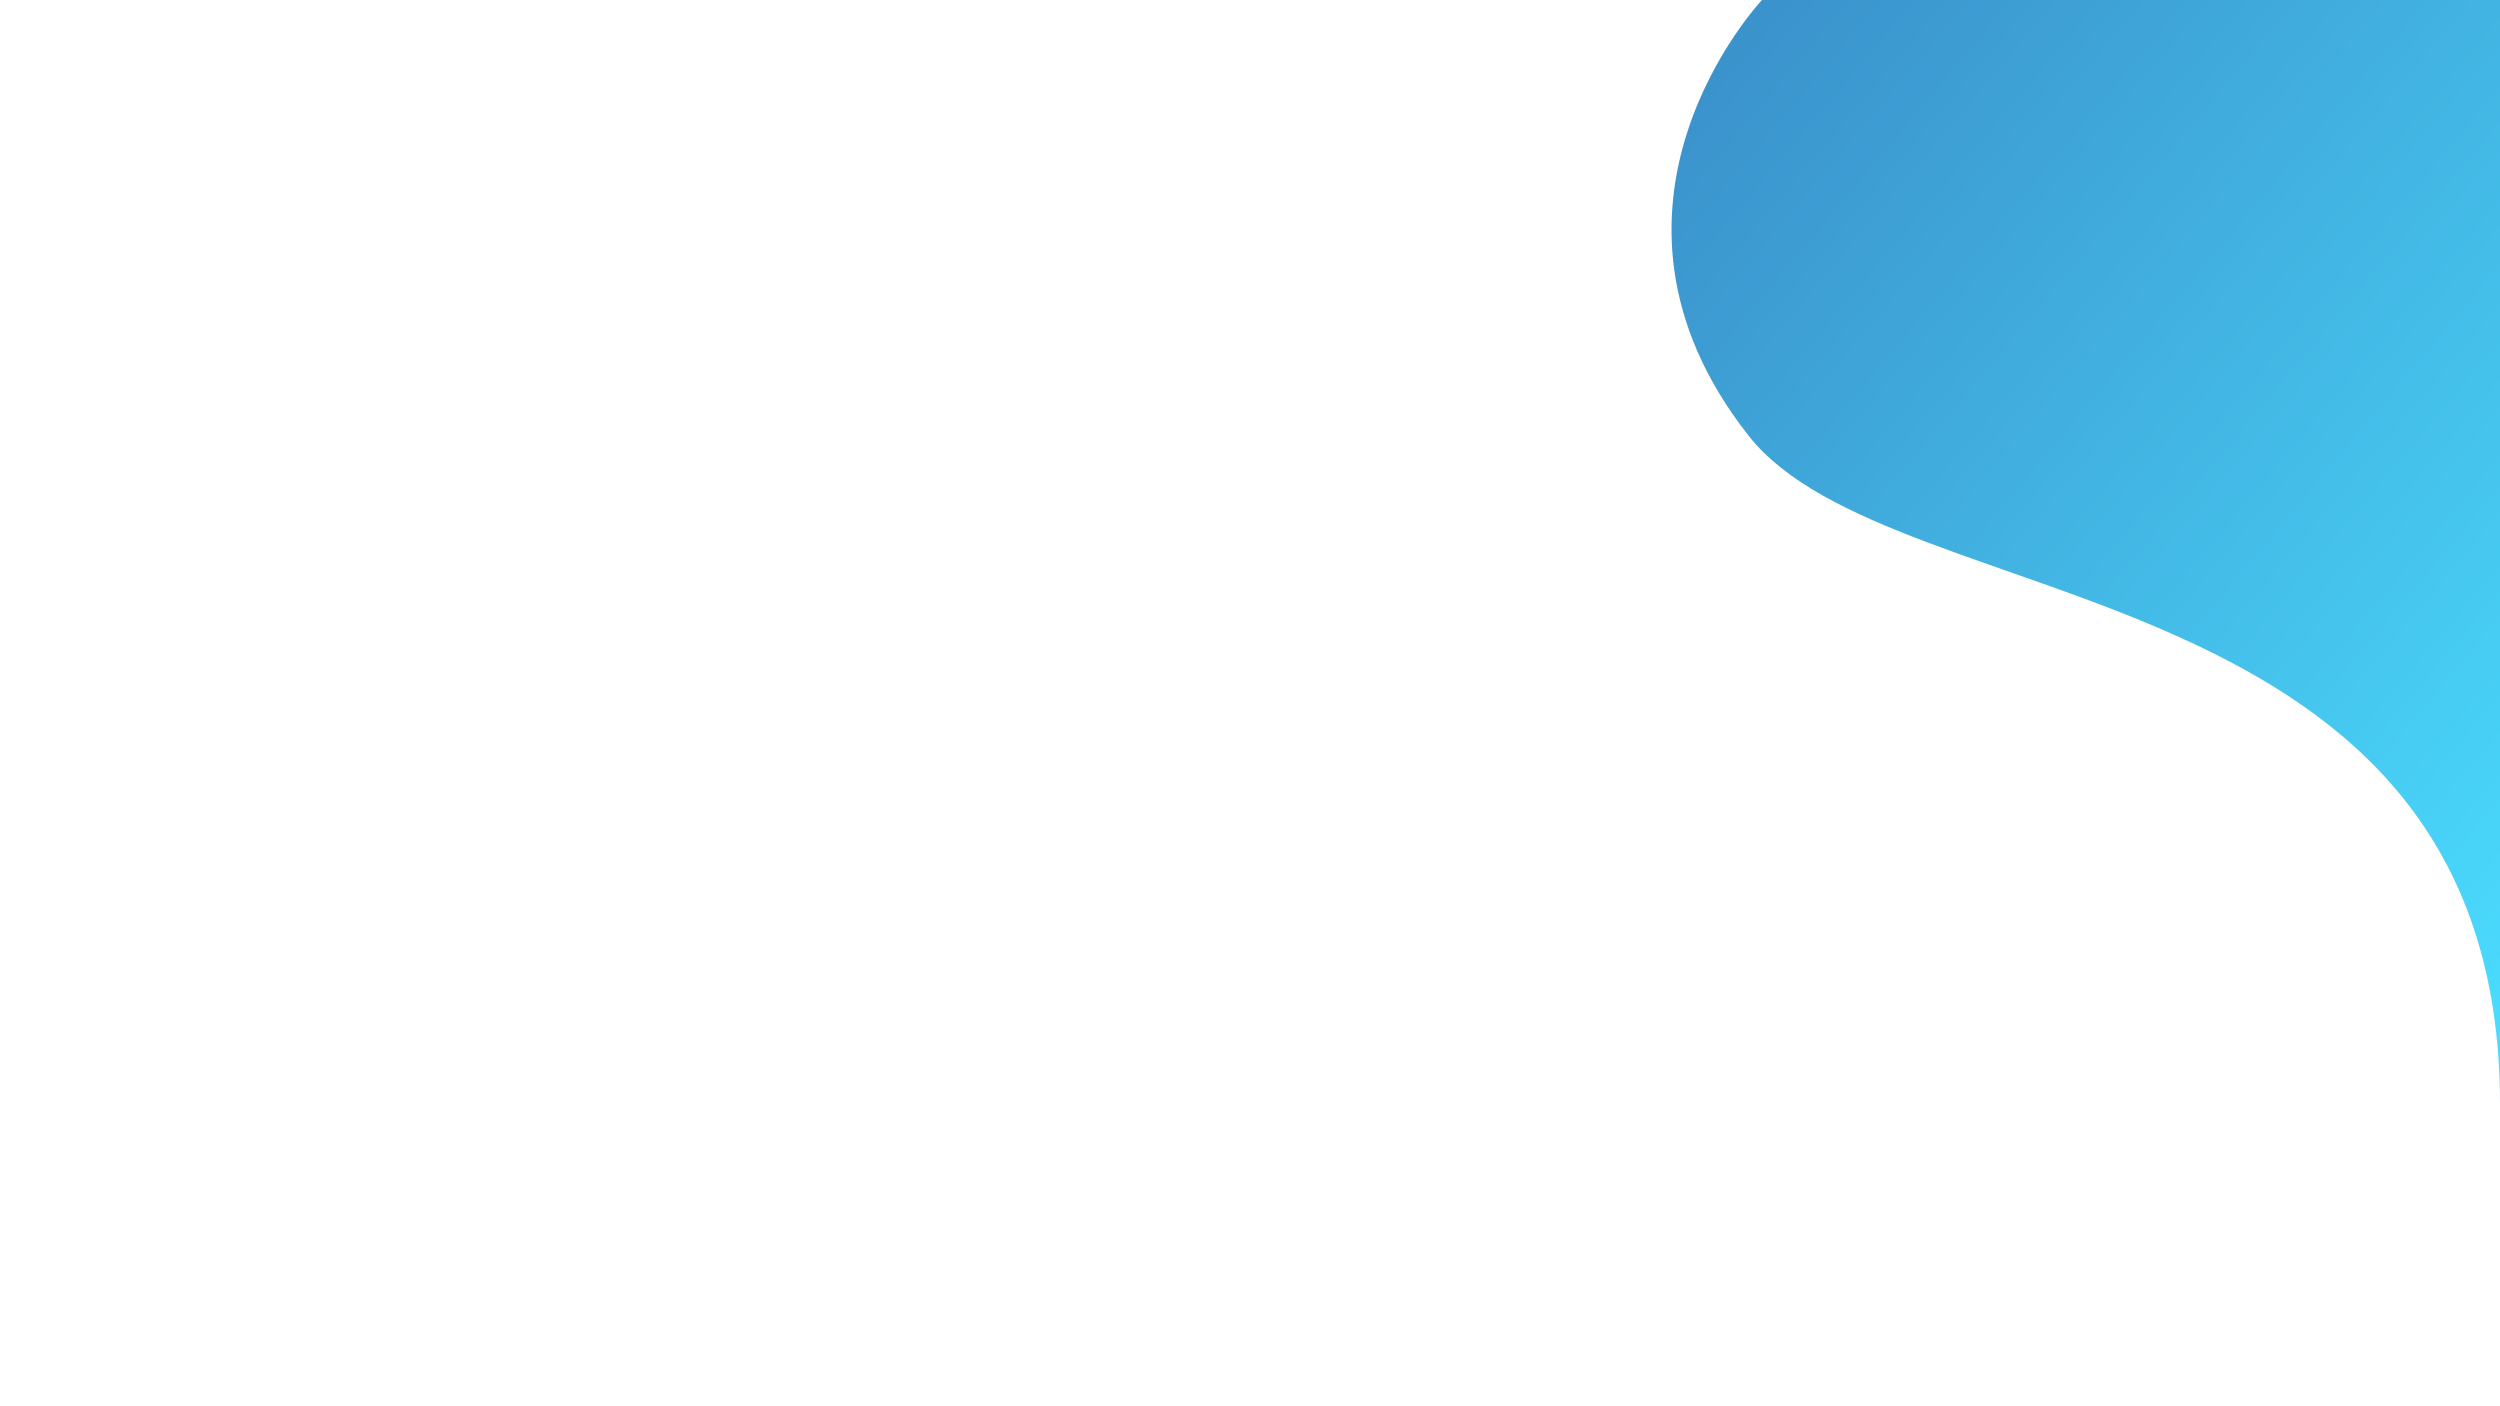 <?xml version="1.0" encoding="utf-8"?>
<!-- Generator: Adobe Illustrator 19.0.0, SVG Export Plug-In . SVG Version: 6.00 Build 0)  -->
<svg version="1.1" id="Layer_1" xmlns="http://www.w3.org/2000/svg" xmlns:xlink="http://www.w3.org/1999/xlink" x="0px" y="0px"
	 viewBox="0 0 1920 1080" style="enable-background:new 0 0 1920 1080;" xml:space="preserve">
<style type="text/css">
	.st0{opacity:0.77;fill:url(#XMLID_16_);}
</style>
<linearGradient id="XMLID_16_" gradientUnits="userSpaceOnUse" x1="1378.44" y1="-30.332" x2="2128.824" y2="599.315">
	<stop  offset="0" style="stop-color:#0071BC"/>
	<stop  offset="1" style="stop-color:#14D4FF"/>
</linearGradient>
<path id="XMLID_15_" class="st0" d="M1353.2,0c0,0-149.2,158-10.3,334.6C1454.8,477,1920,433.2,1920,848.2V0H1353.2z"/>
</svg>

